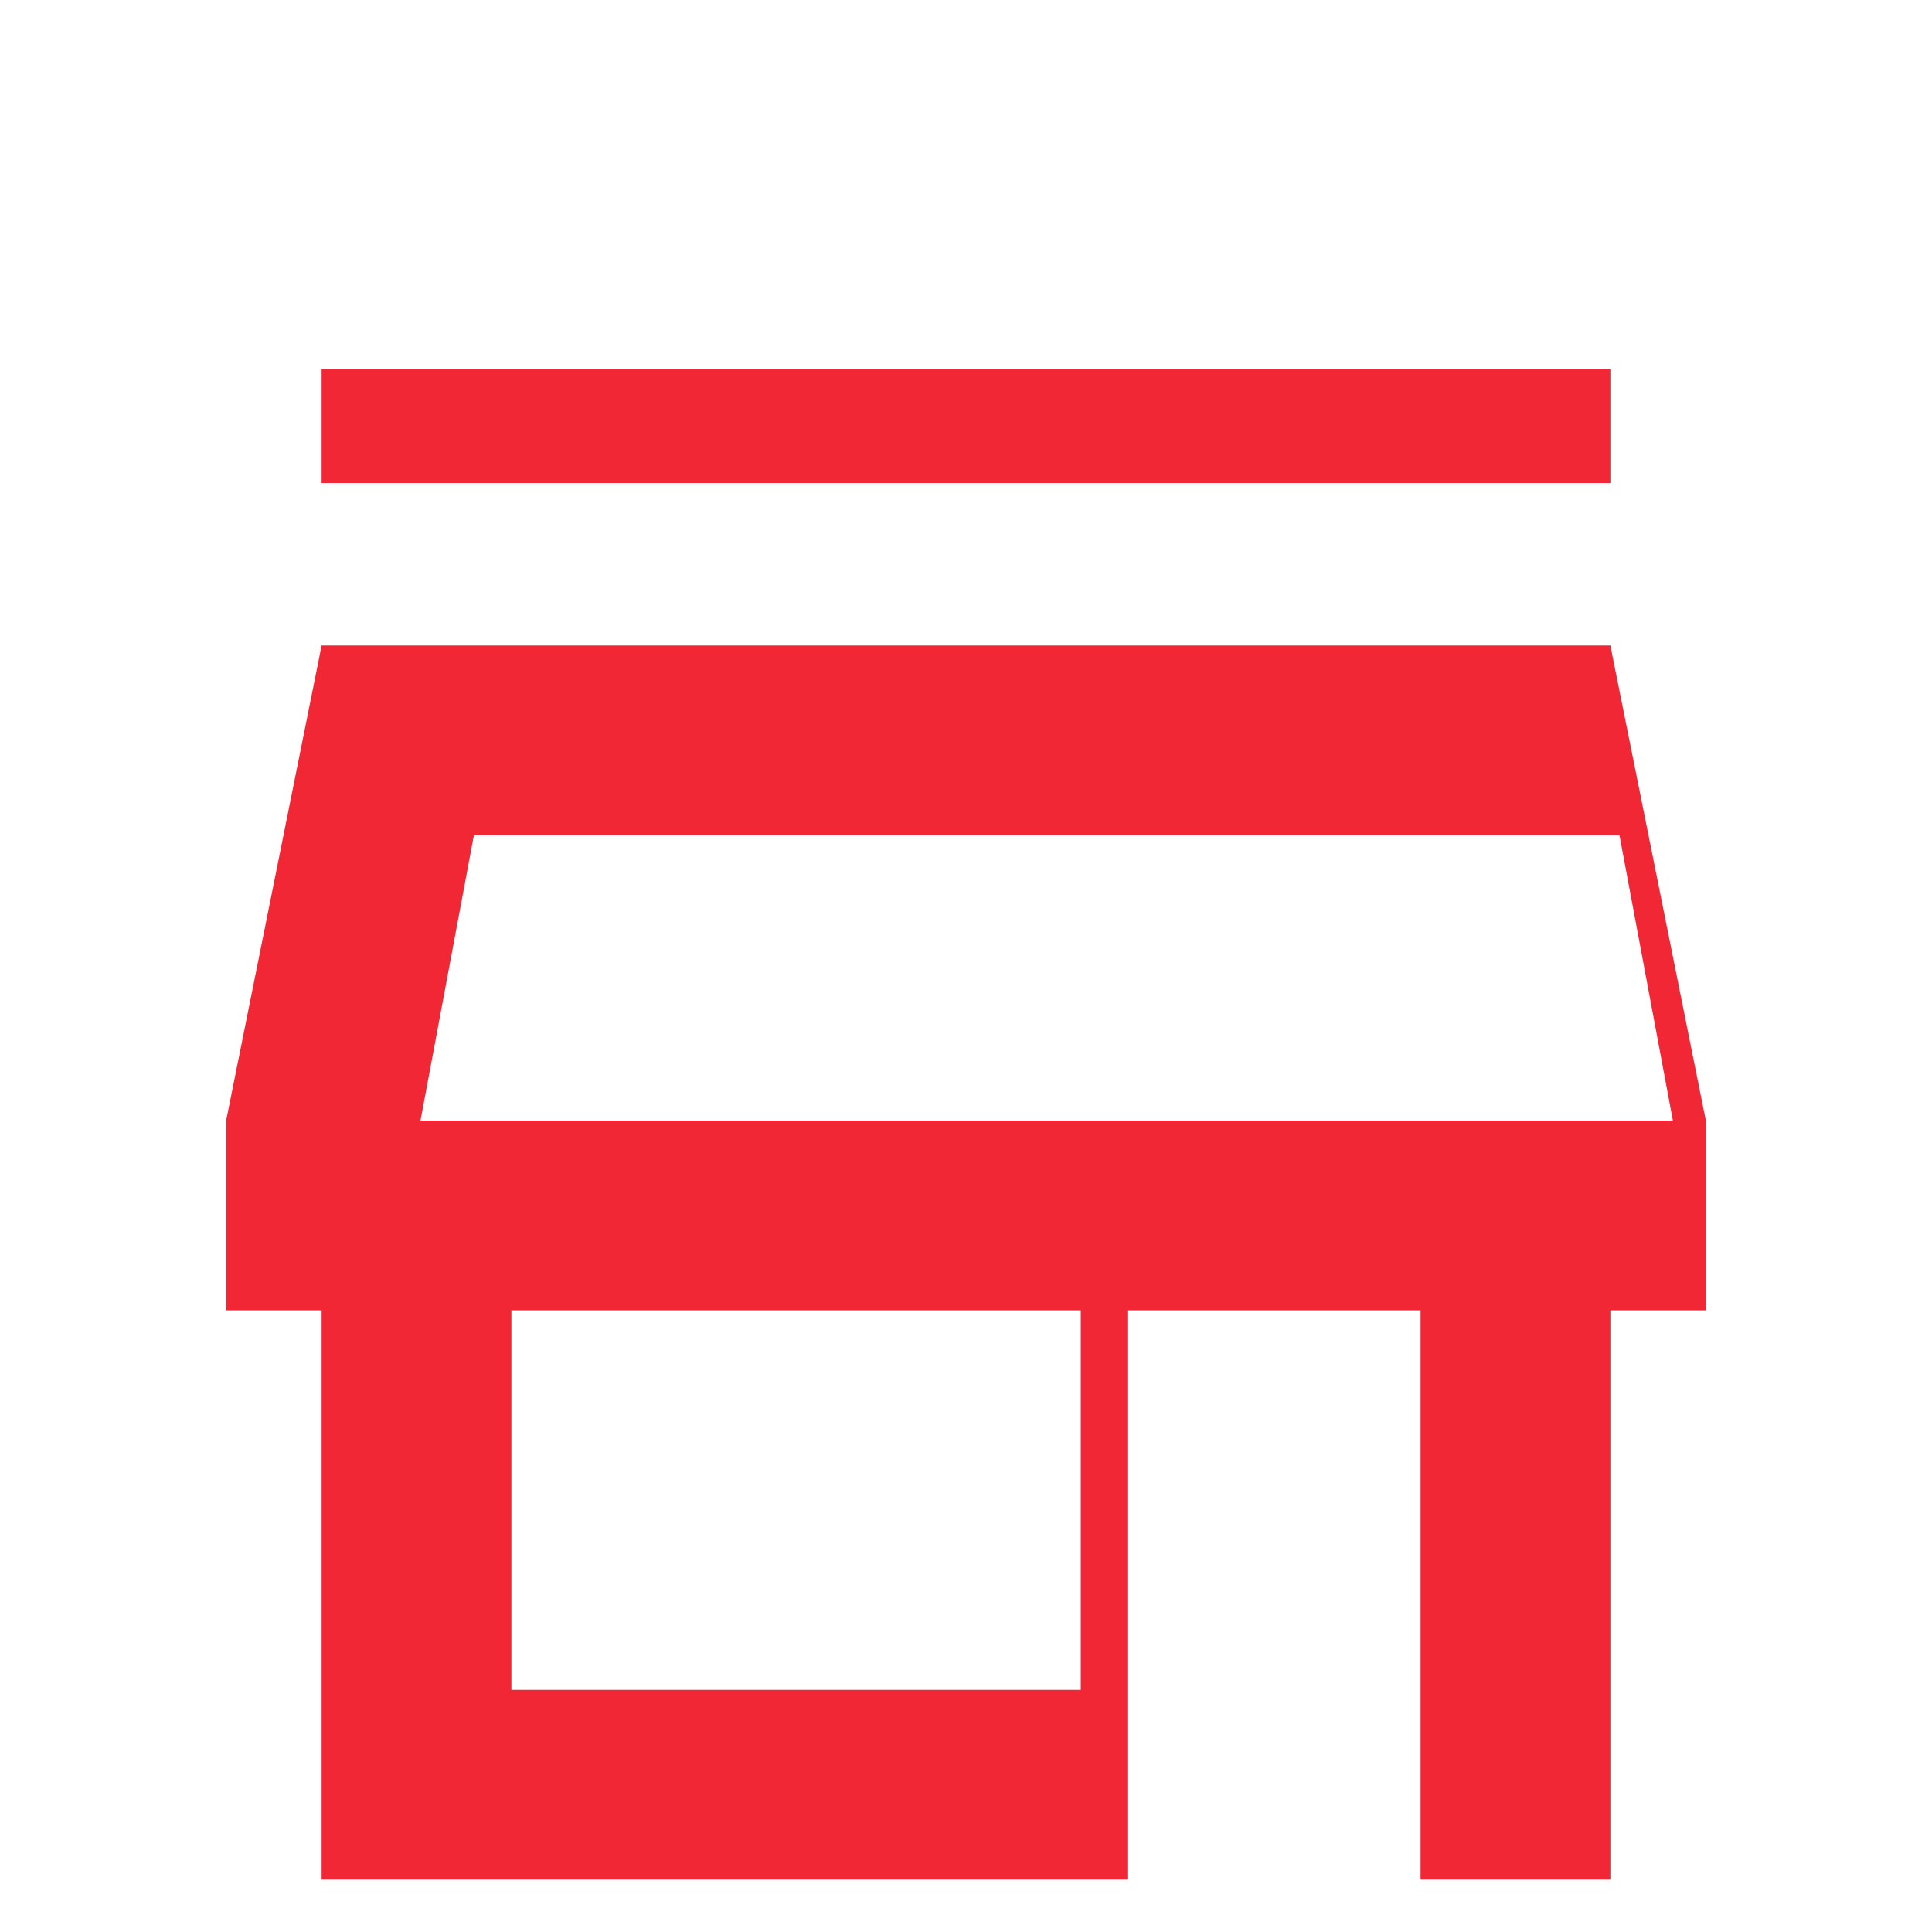 <svg xmlns="http://www.w3.org/2000/svg" height="17px" width="17px" viewBox="0 0 17 17" fill="#F22735">
  <path d="M2.83 4.25v-1h11.34v1H2.83Zm0 12.29v-5.01h-.84v-1.67l.84-4.18h11.34l.84 4.18v1.67h-.84v5.01h-1.67v-5.01H9.92v5.01H2.83Zm1.67-1.67h5.01v-3.34H4.5v3.34Zm-.8-5.01h11.02H3.7Zm0 0h11.02l-.47-2.51H4.17l-.47 2.51Z"/>
</svg>
